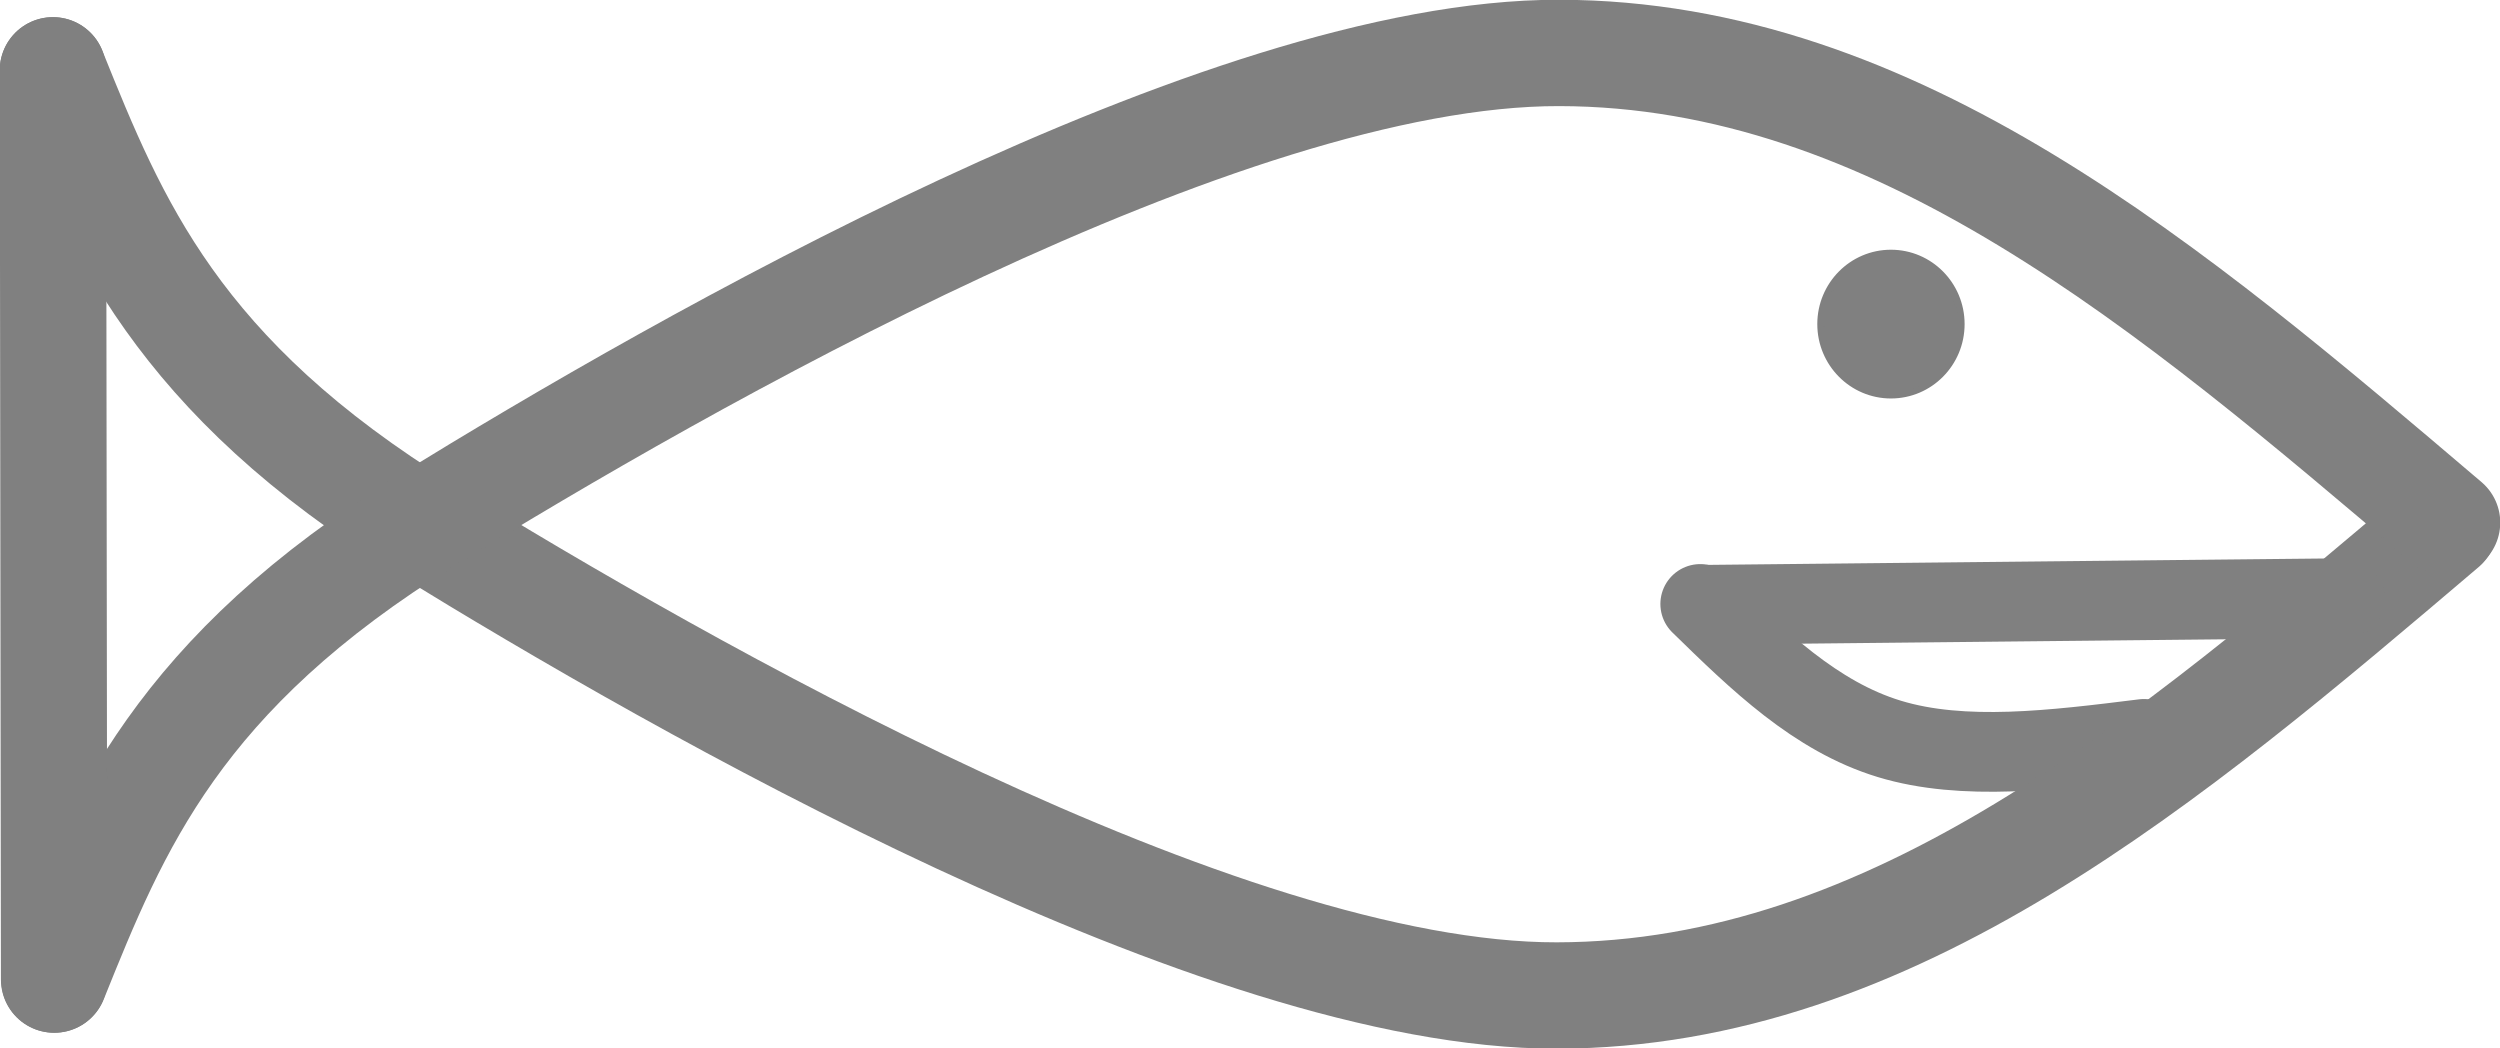 <svg width="1724" height="723" xmlns="http://www.w3.org/2000/svg" xmlns:xlink="http://www.w3.org/1999/xlink" overflow="hidden"><defs><clipPath id="clip0"><rect x="212" y="4254" width="1724" height="723"/></clipPath></defs><g clip-path="url(#clip0)" transform="translate(-212 -4254)"><path d="M1690.5 4763.55C1628.21 4771.3 1565.93 4779.05 1514.93 4763.55 1463.93 4748.04 1424.21 4709.27 1384.5 4670.5" stroke="#808080" stroke-width="55" stroke-linecap="round" stroke-miterlimit="8" fill="none" fill-rule="evenodd"/><path d="M1467.5 4477.5C1467.5 4450.44 1489.21 4428.5 1516 4428.5 1542.79 4428.5 1564.5 4450.44 1564.5 4477.5 1564.5 4504.56 1542.79 4526.5 1516 4526.5 1489.21 4526.5 1467.5 4504.56 1467.5 4477.5Z" stroke="#808080" stroke-width="4.583" stroke-linecap="round" stroke-miterlimit="8" fill="#808080" fill-rule="evenodd"/><path d="M248.5 4302.5C290.906 4407.74 333.312 4512.98 506.156 4619.31 679.001 4725.65 1053.68 4940.86 1285.57 4940.5 1517.46 4940.14 1707.48 4778.63 1897.5 4617.13" stroke="#808080" stroke-width="73.333" stroke-linecap="round" stroke-miterlimit="8" fill="none" fill-rule="evenodd"/><path d="M0 0C42.432 105.406 84.863 210.811 257.813 317.312 430.762 423.812 805.664 639.364 1037.7 639 1269.73 638.635 1459.86 476.879 1650 315.123" stroke="#808080" stroke-width="73.333" stroke-linecap="round" stroke-miterlimit="8" fill="none" fill-rule="evenodd" transform="matrix(1 0 0 -1 249.5 4929.5)"/><path d="M249.302 4929.52 248.5 4302.5" stroke="#808080" stroke-width="73.333" stroke-linecap="round" stroke-miterlimit="8" fill="none" fill-rule="evenodd"/><path d="M0 0 442.268 4.583" stroke="#808080" stroke-width="55" stroke-linecap="round" stroke-miterlimit="8" fill="none" fill-rule="evenodd" transform="matrix(1 0 0 -1 1386.5 4671.08)"/></g></svg>